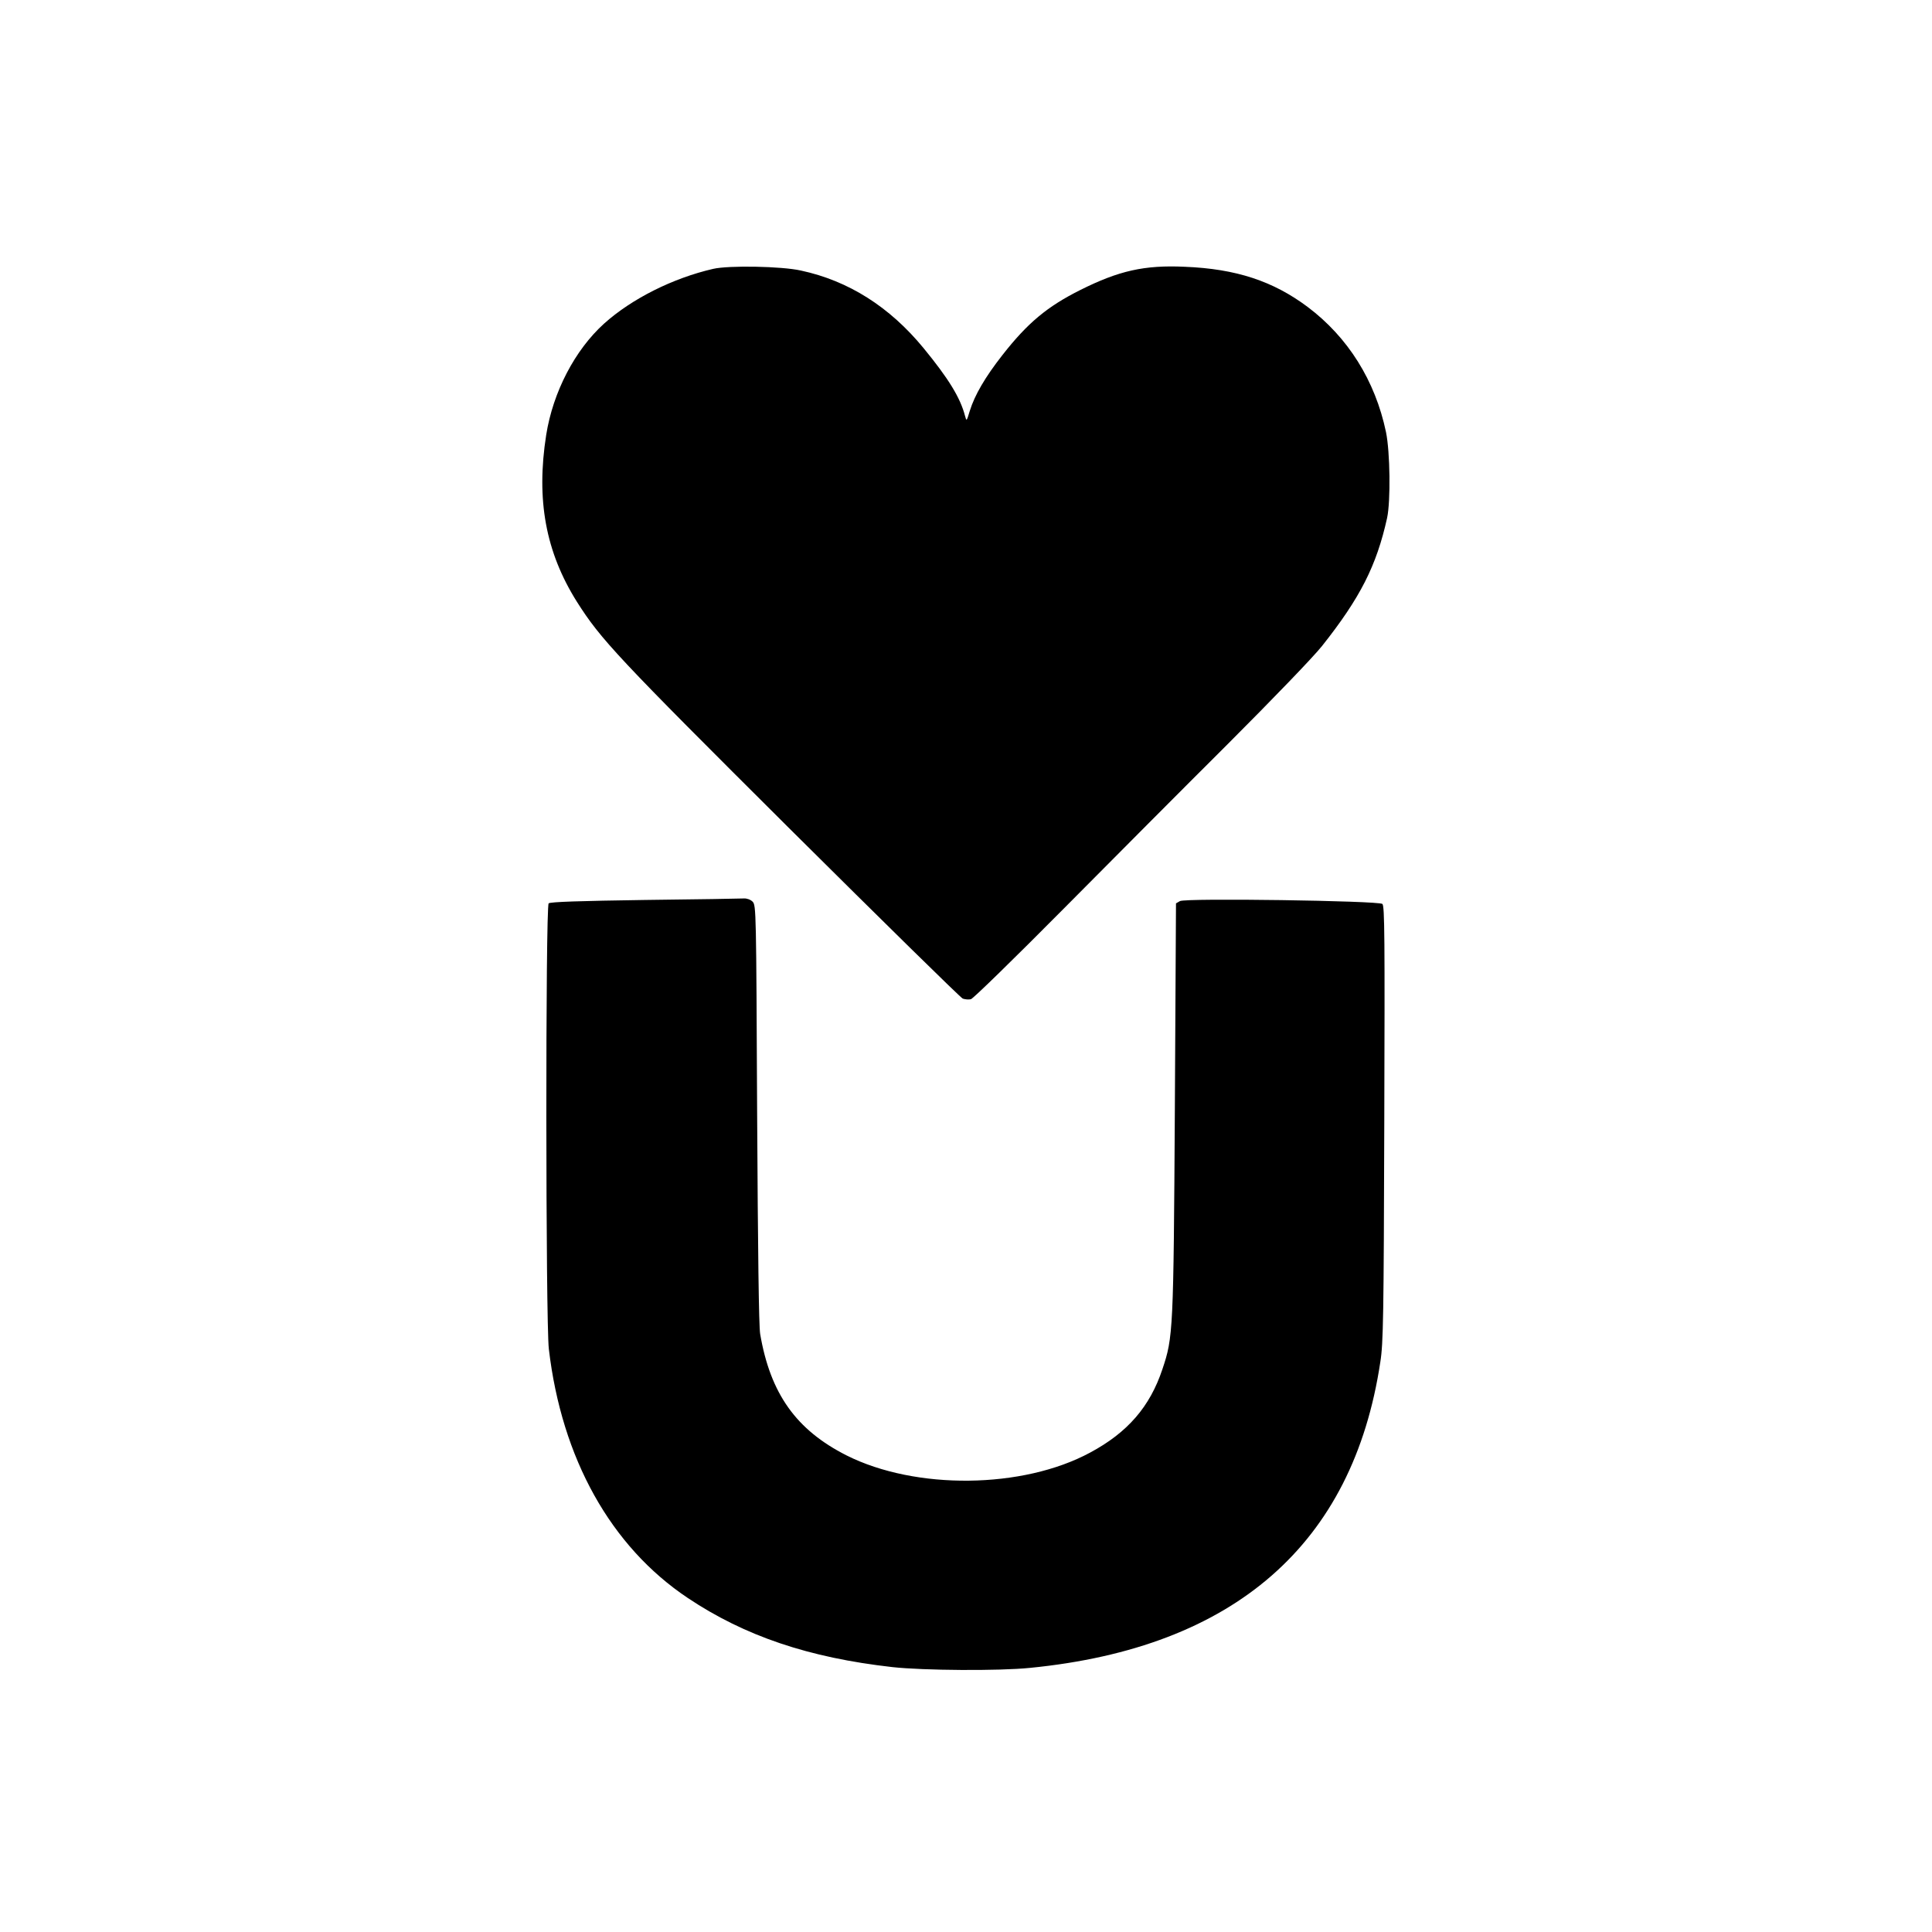<?xml version="1.0" standalone="no"?>
<!DOCTYPE svg PUBLIC "-//W3C//DTD SVG 20010904//EN"
 "http://www.w3.org/TR/2001/REC-SVG-20010904/DTD/svg10.dtd">
<svg version="1.0" xmlns="http://www.w3.org/2000/svg"
 width="1024pt" height="1024pt" viewBox="0 0 1024 1024"
 preserveAspectRatio="xMidYMid meet">

<g transform="translate(0,1024) scale(0.1,-0.1)"
fill="#000000" stroke="none">
<path d="M3780 8815 c-213 -49 -431 -158 -578 -290 -155 -140 -271 -363 -307
-590 -54 -344 -3 -621 163 -885 127 -200 211 -290 1130 -1205 492 -489 904
-894 915 -898 12 -4 31 -6 43 -3 12 3 228 214 480 468 253 255 648 652 880
883 239 239 455 463 501 521 203 256 289 426 345 679 19 89 16 349 -6 455 -57
272 -201 502 -415 663 -183 137 -379 202 -651 213 -215 10 -350 -21 -554 -123
-176 -88 -280 -175 -413 -345 -91 -116 -147 -212 -173 -296 -17 -56 -17 -56
-25 -27 -25 97 -88 199 -220 360 -180 219 -398 357 -650 411 -102 23 -382 28
-465 9z"/>
<path d="M3417 5470 c-343 -5 -501 -10 -509 -18 -17 -17 -16 -2219 1 -2362 68
-580 328 -1047 737 -1320 301 -201 640 -316 1084 -366 163 -18 565 -21 730 -4
1083 107 1711 656 1856 1621 16 101 18 241 21 1265 3 988 2 1152 -10 1163 -22
17 -1044 32 -1073 15 l-21 -12 -6 -1084 c-7 -1183 -9 -1216 -66 -1385 -66
-199 -185 -336 -383 -442 -357 -193 -925 -199 -1291 -15 -267 135 -404 327
-458 644 -7 44 -12 430 -16 1168 -5 1070 -5 1104 -24 1123 -11 11 -31 18 -46
17 -16 -1 -252 -5 -526 -8z"/>
</g>
</svg>
